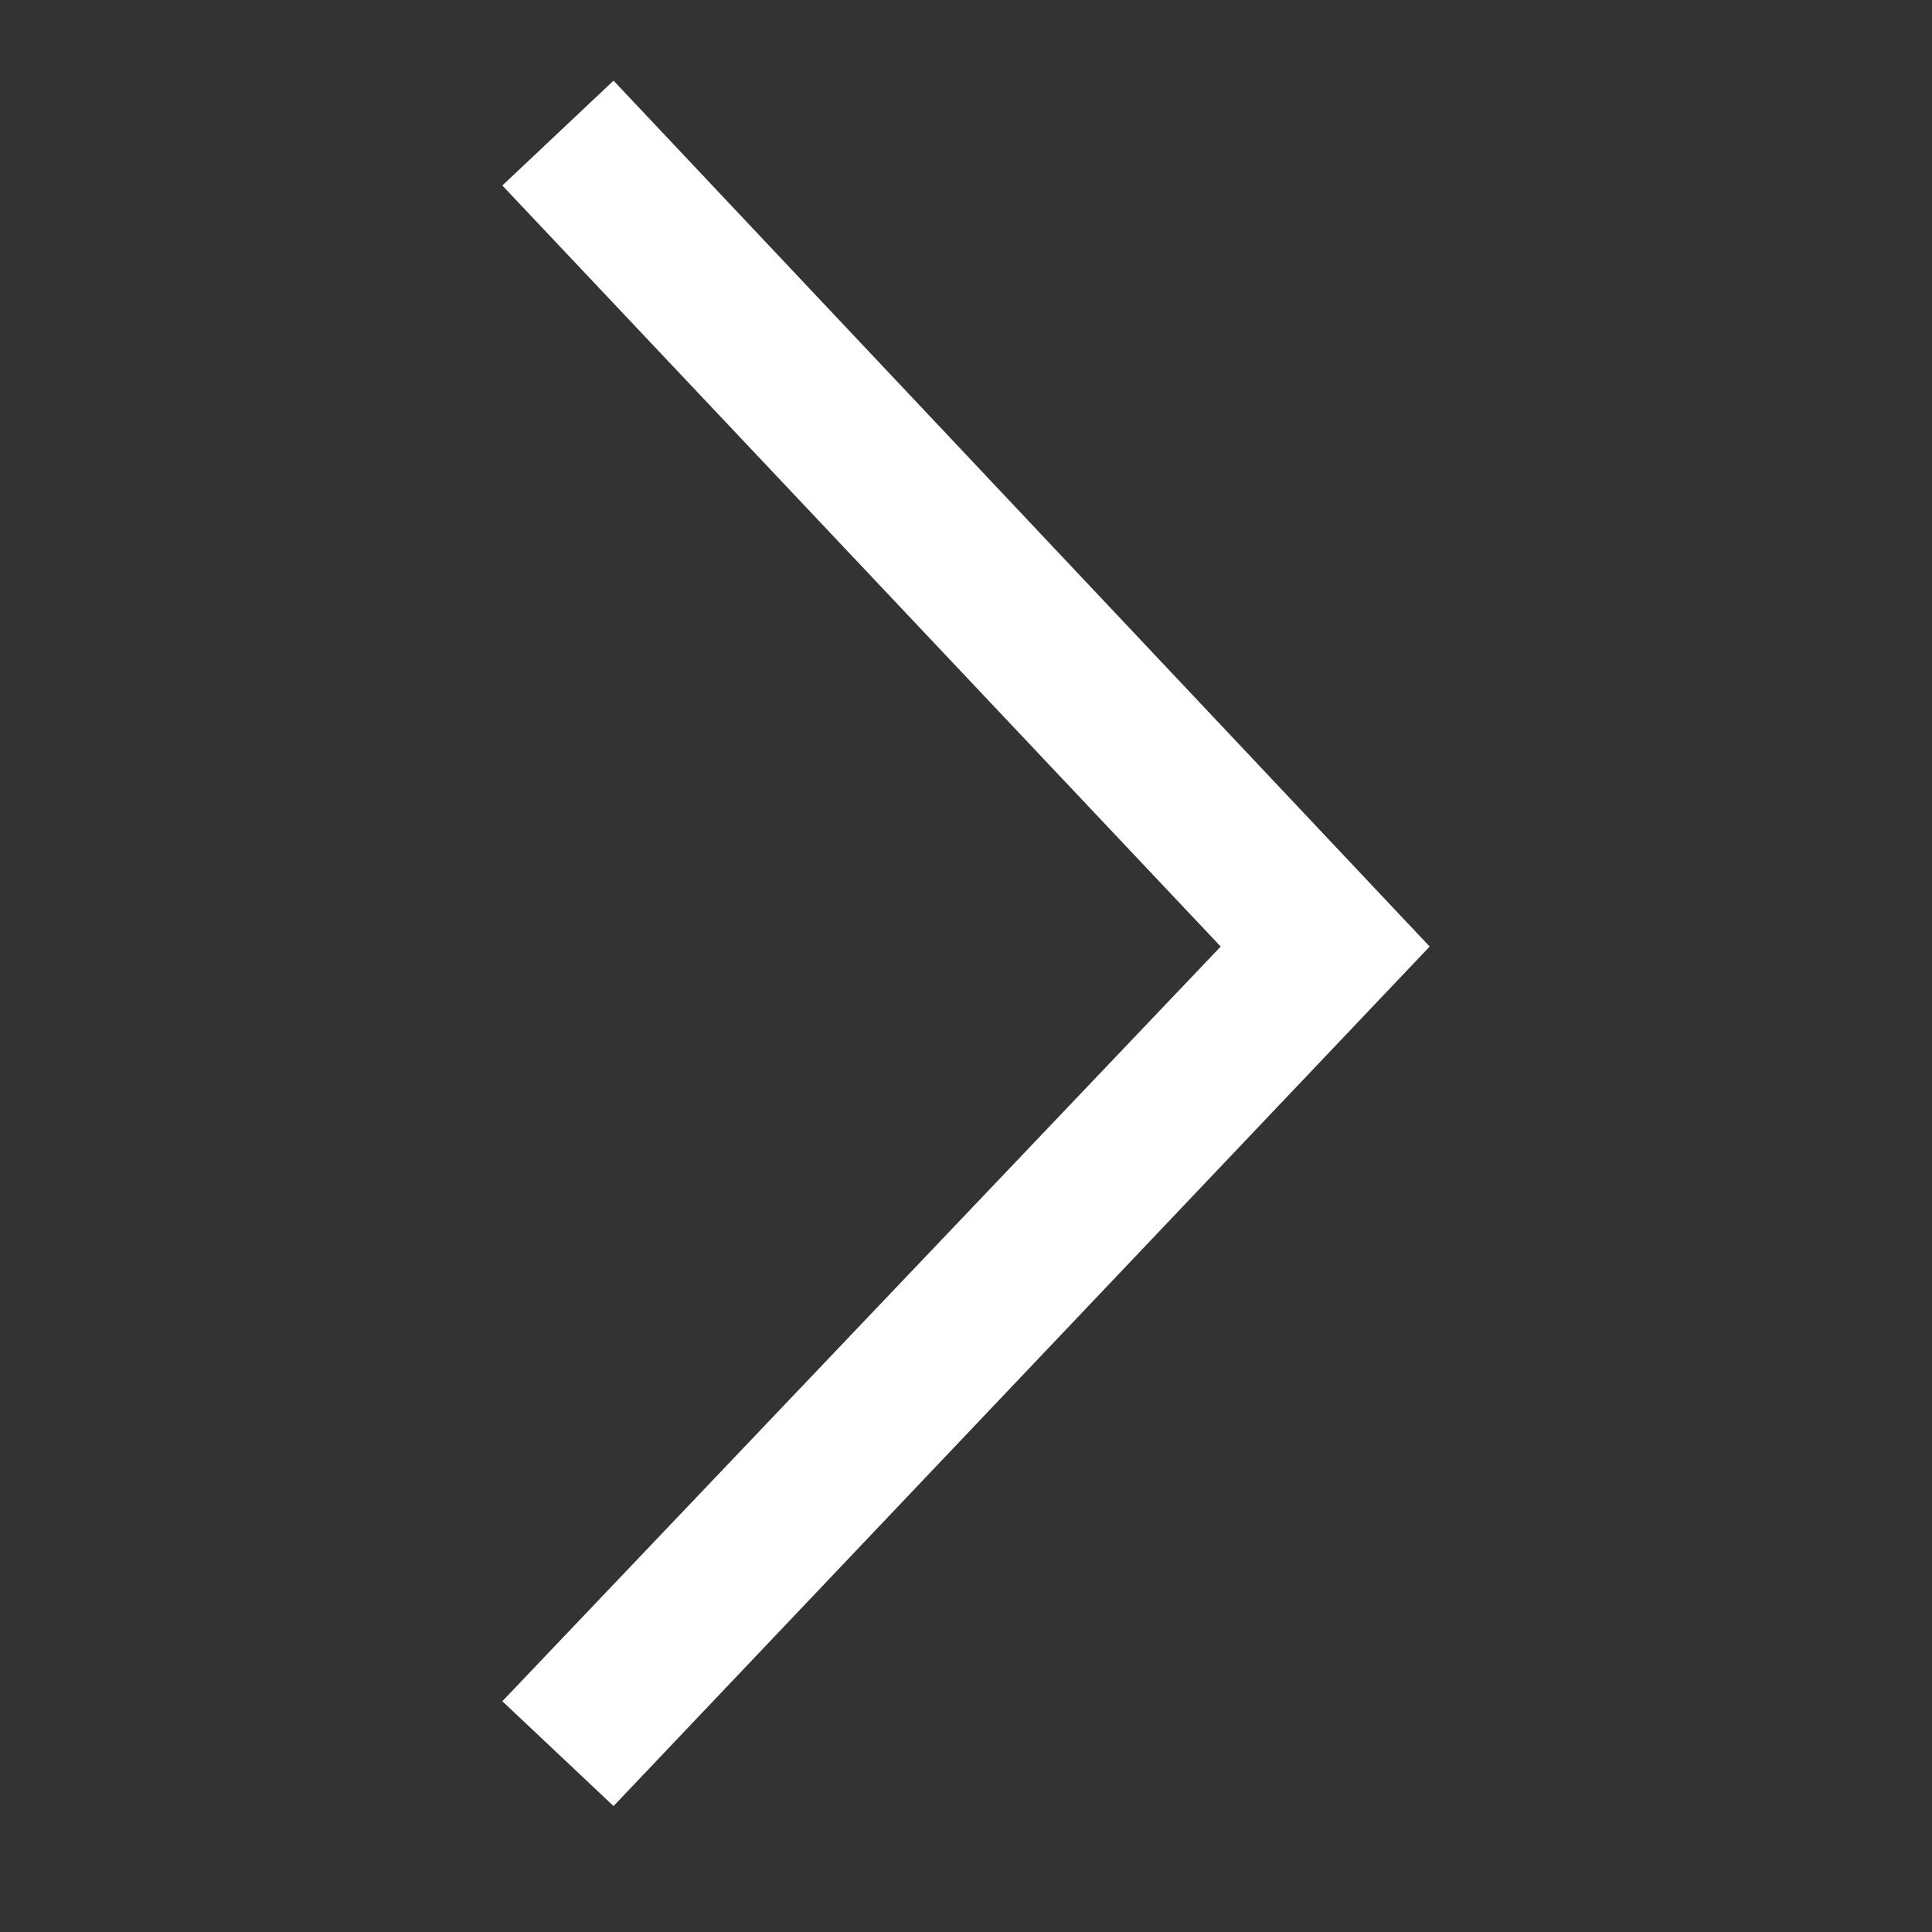 <?xml version="1.0" encoding="UTF-8" standalone="no"?><!-- Generator: Gravit.io --><svg xmlns="http://www.w3.org/2000/svg" xmlns:xlink="http://www.w3.org/1999/xlink" style="isolation:isolate" viewBox="0 0 1024 1024" width="1024pt" height="1024pt"><rect x="0" y="0" width="1024" height="1024" fill="#333333" stroke="none"/><defs><clipPath id="_clipPath_ezHPYg4FlSaWBMkg6yU5VVf3M6pnL8eg"><rect width="1024" height="1024"/></clipPath></defs><g clip-path="url(#_clipPath_ezHPYg4FlSaWBMkg6yU5VVf3M6pnL8eg)"><path d=" M 266.25 98.31 L 647 501.69 L 266.25 901.69 L 325.19 957.25 L 757.75 501.69 L 325.19 42.75 L 266.25 98.31 Z " fill="rgb(255,255,255)"/></g></svg>
